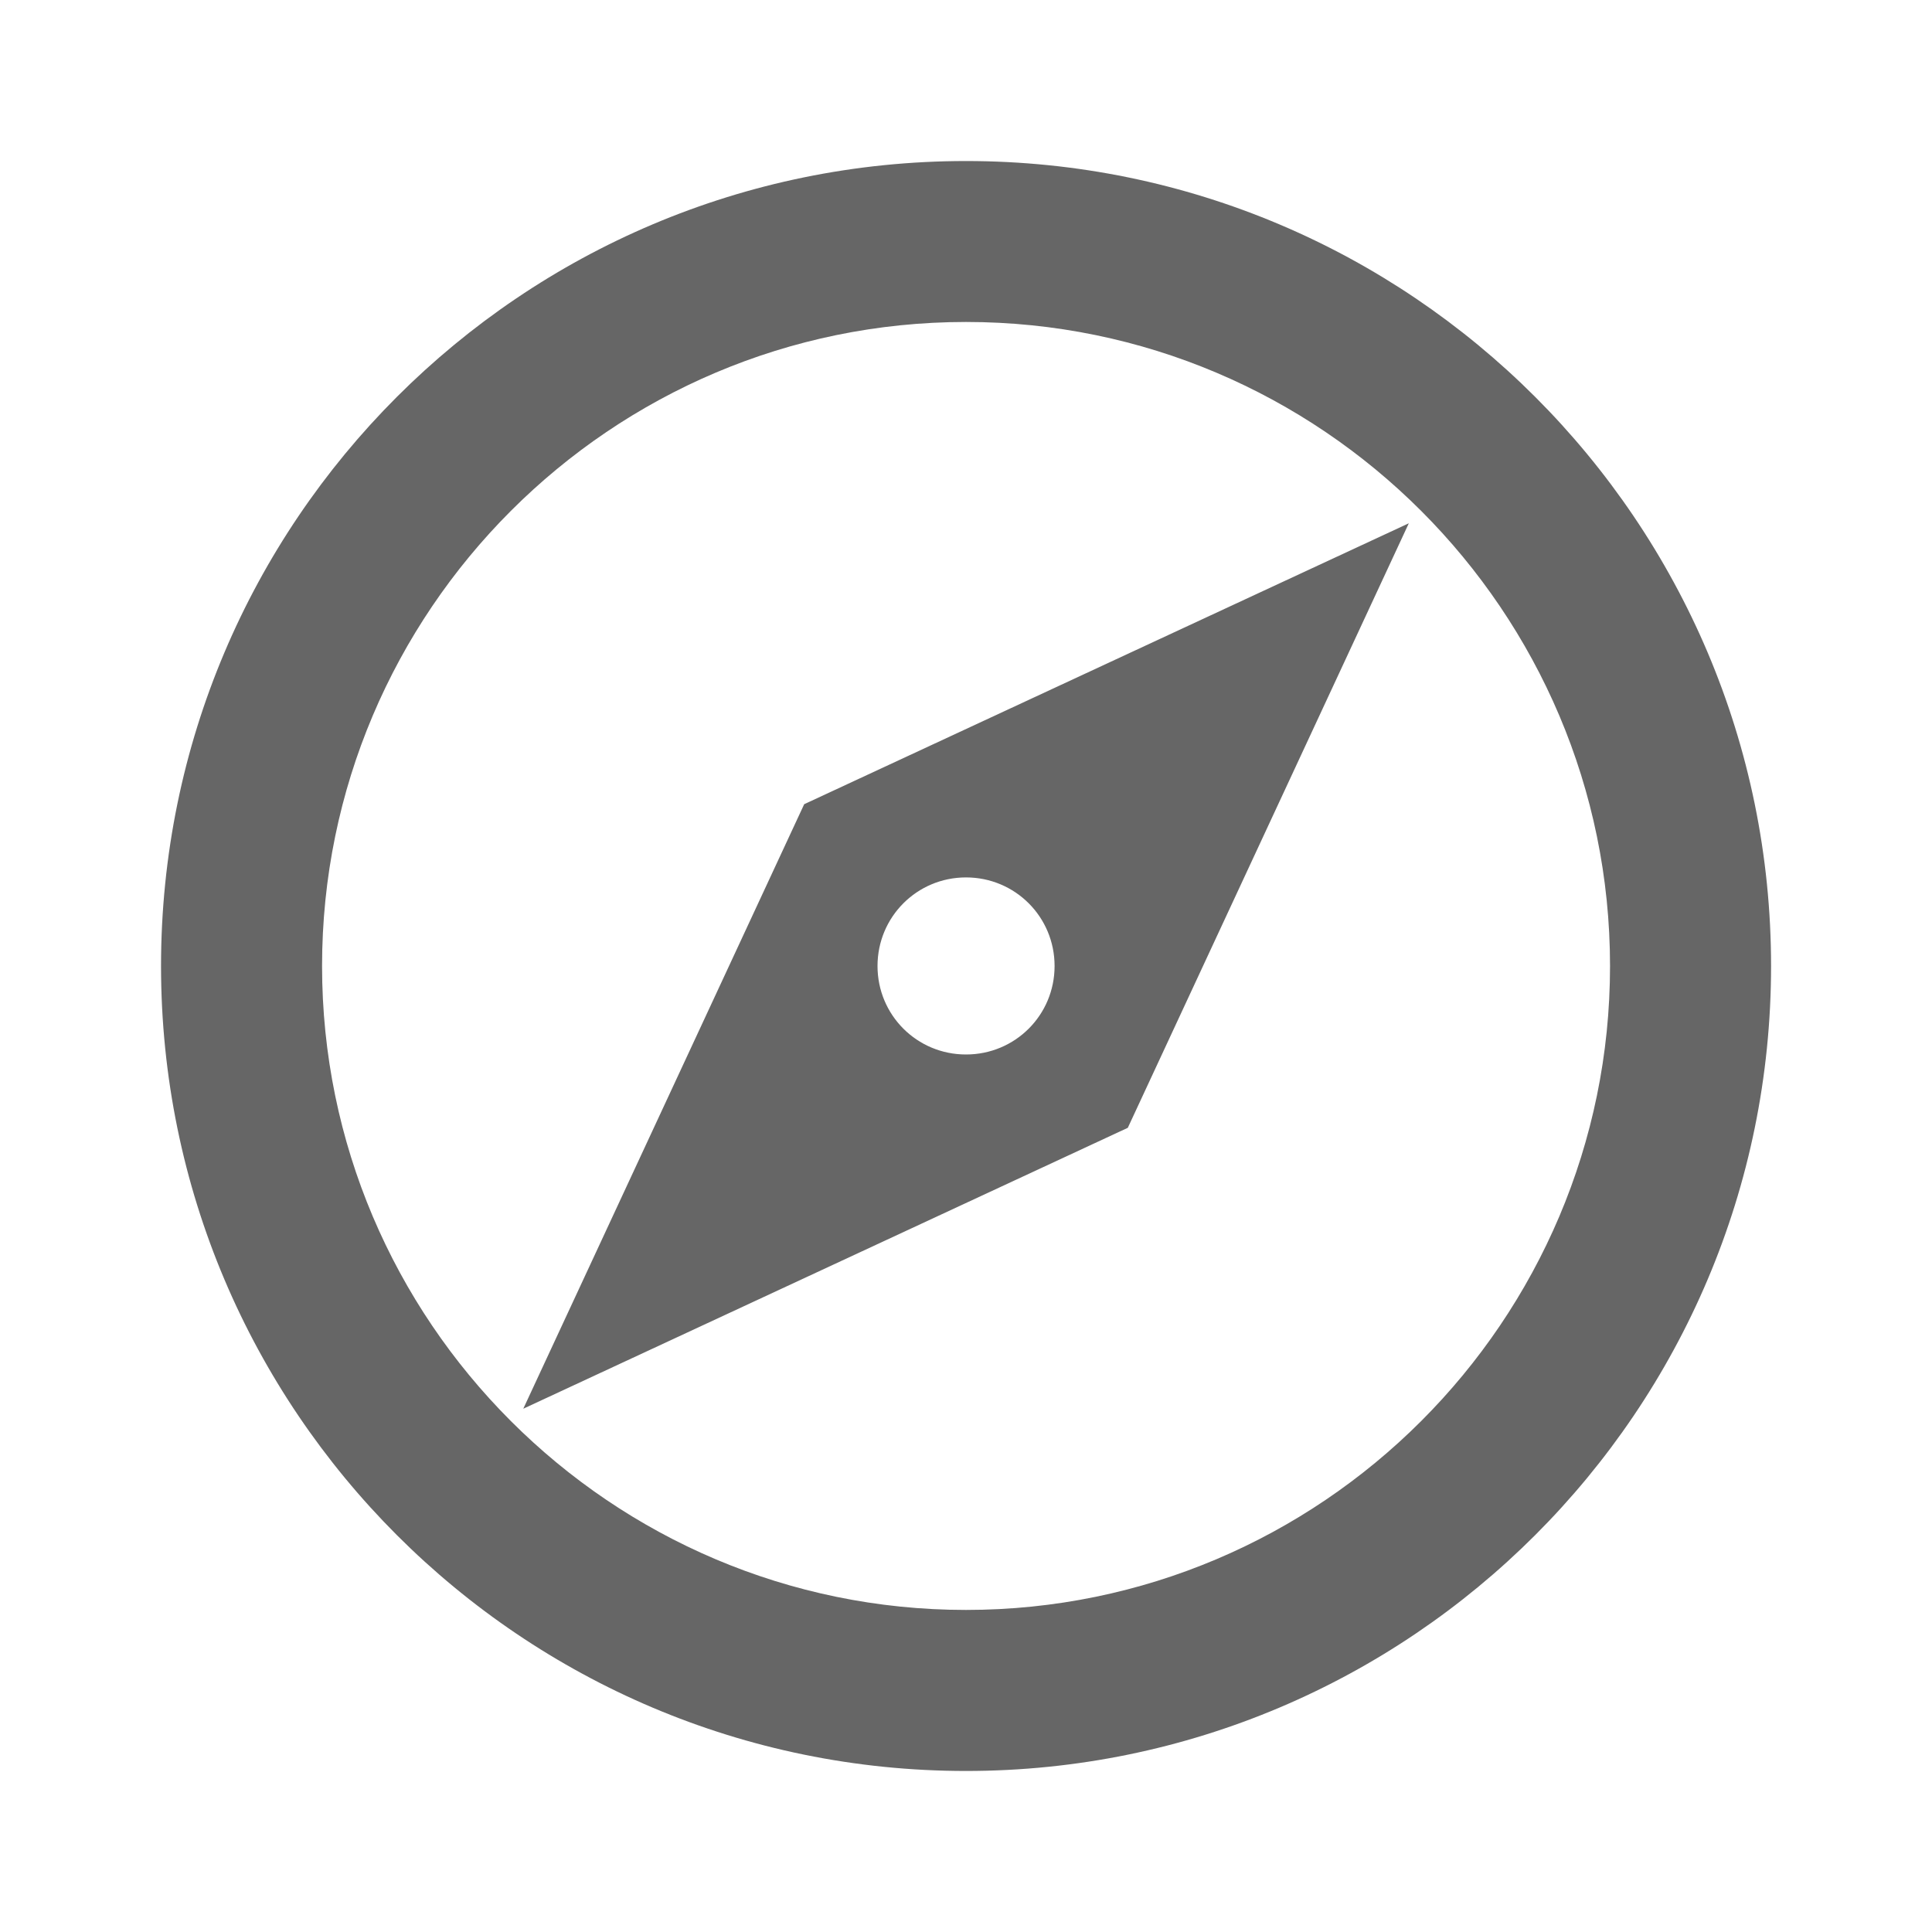 <svg width="20" height="20" viewBox="0 0 20 20" fill="none" xmlns="http://www.w3.org/2000/svg">
<path d="M10 1.667C5.4 1.667 1.667 5.4 1.667 10C1.667 14.6 5.4 18.333 10 18.333C14.6 18.333 18.334 14.6 18.334 10C18.334 5.4 14.6 1.667 10 1.667ZM10 16.666C6.325 16.666 3.334 13.675 3.334 10C3.334 6.325 6.325 3.333 10 3.333C13.675 3.333 16.667 6.325 16.667 10C16.667 13.675 13.675 16.666 10 16.666ZM5.417 14.583L11.675 11.675L14.584 5.417L8.325 8.325L5.417 14.583ZM10 9.083C10.509 9.083 10.917 9.492 10.917 10C10.917 10.508 10.509 10.916 10 10.916C9.492 10.916 9.084 10.508 9.084 10C9.084 9.492 9.492 9.083 10 9.083Z" fill="black" fill-opacity="0.6"/>
</svg>
